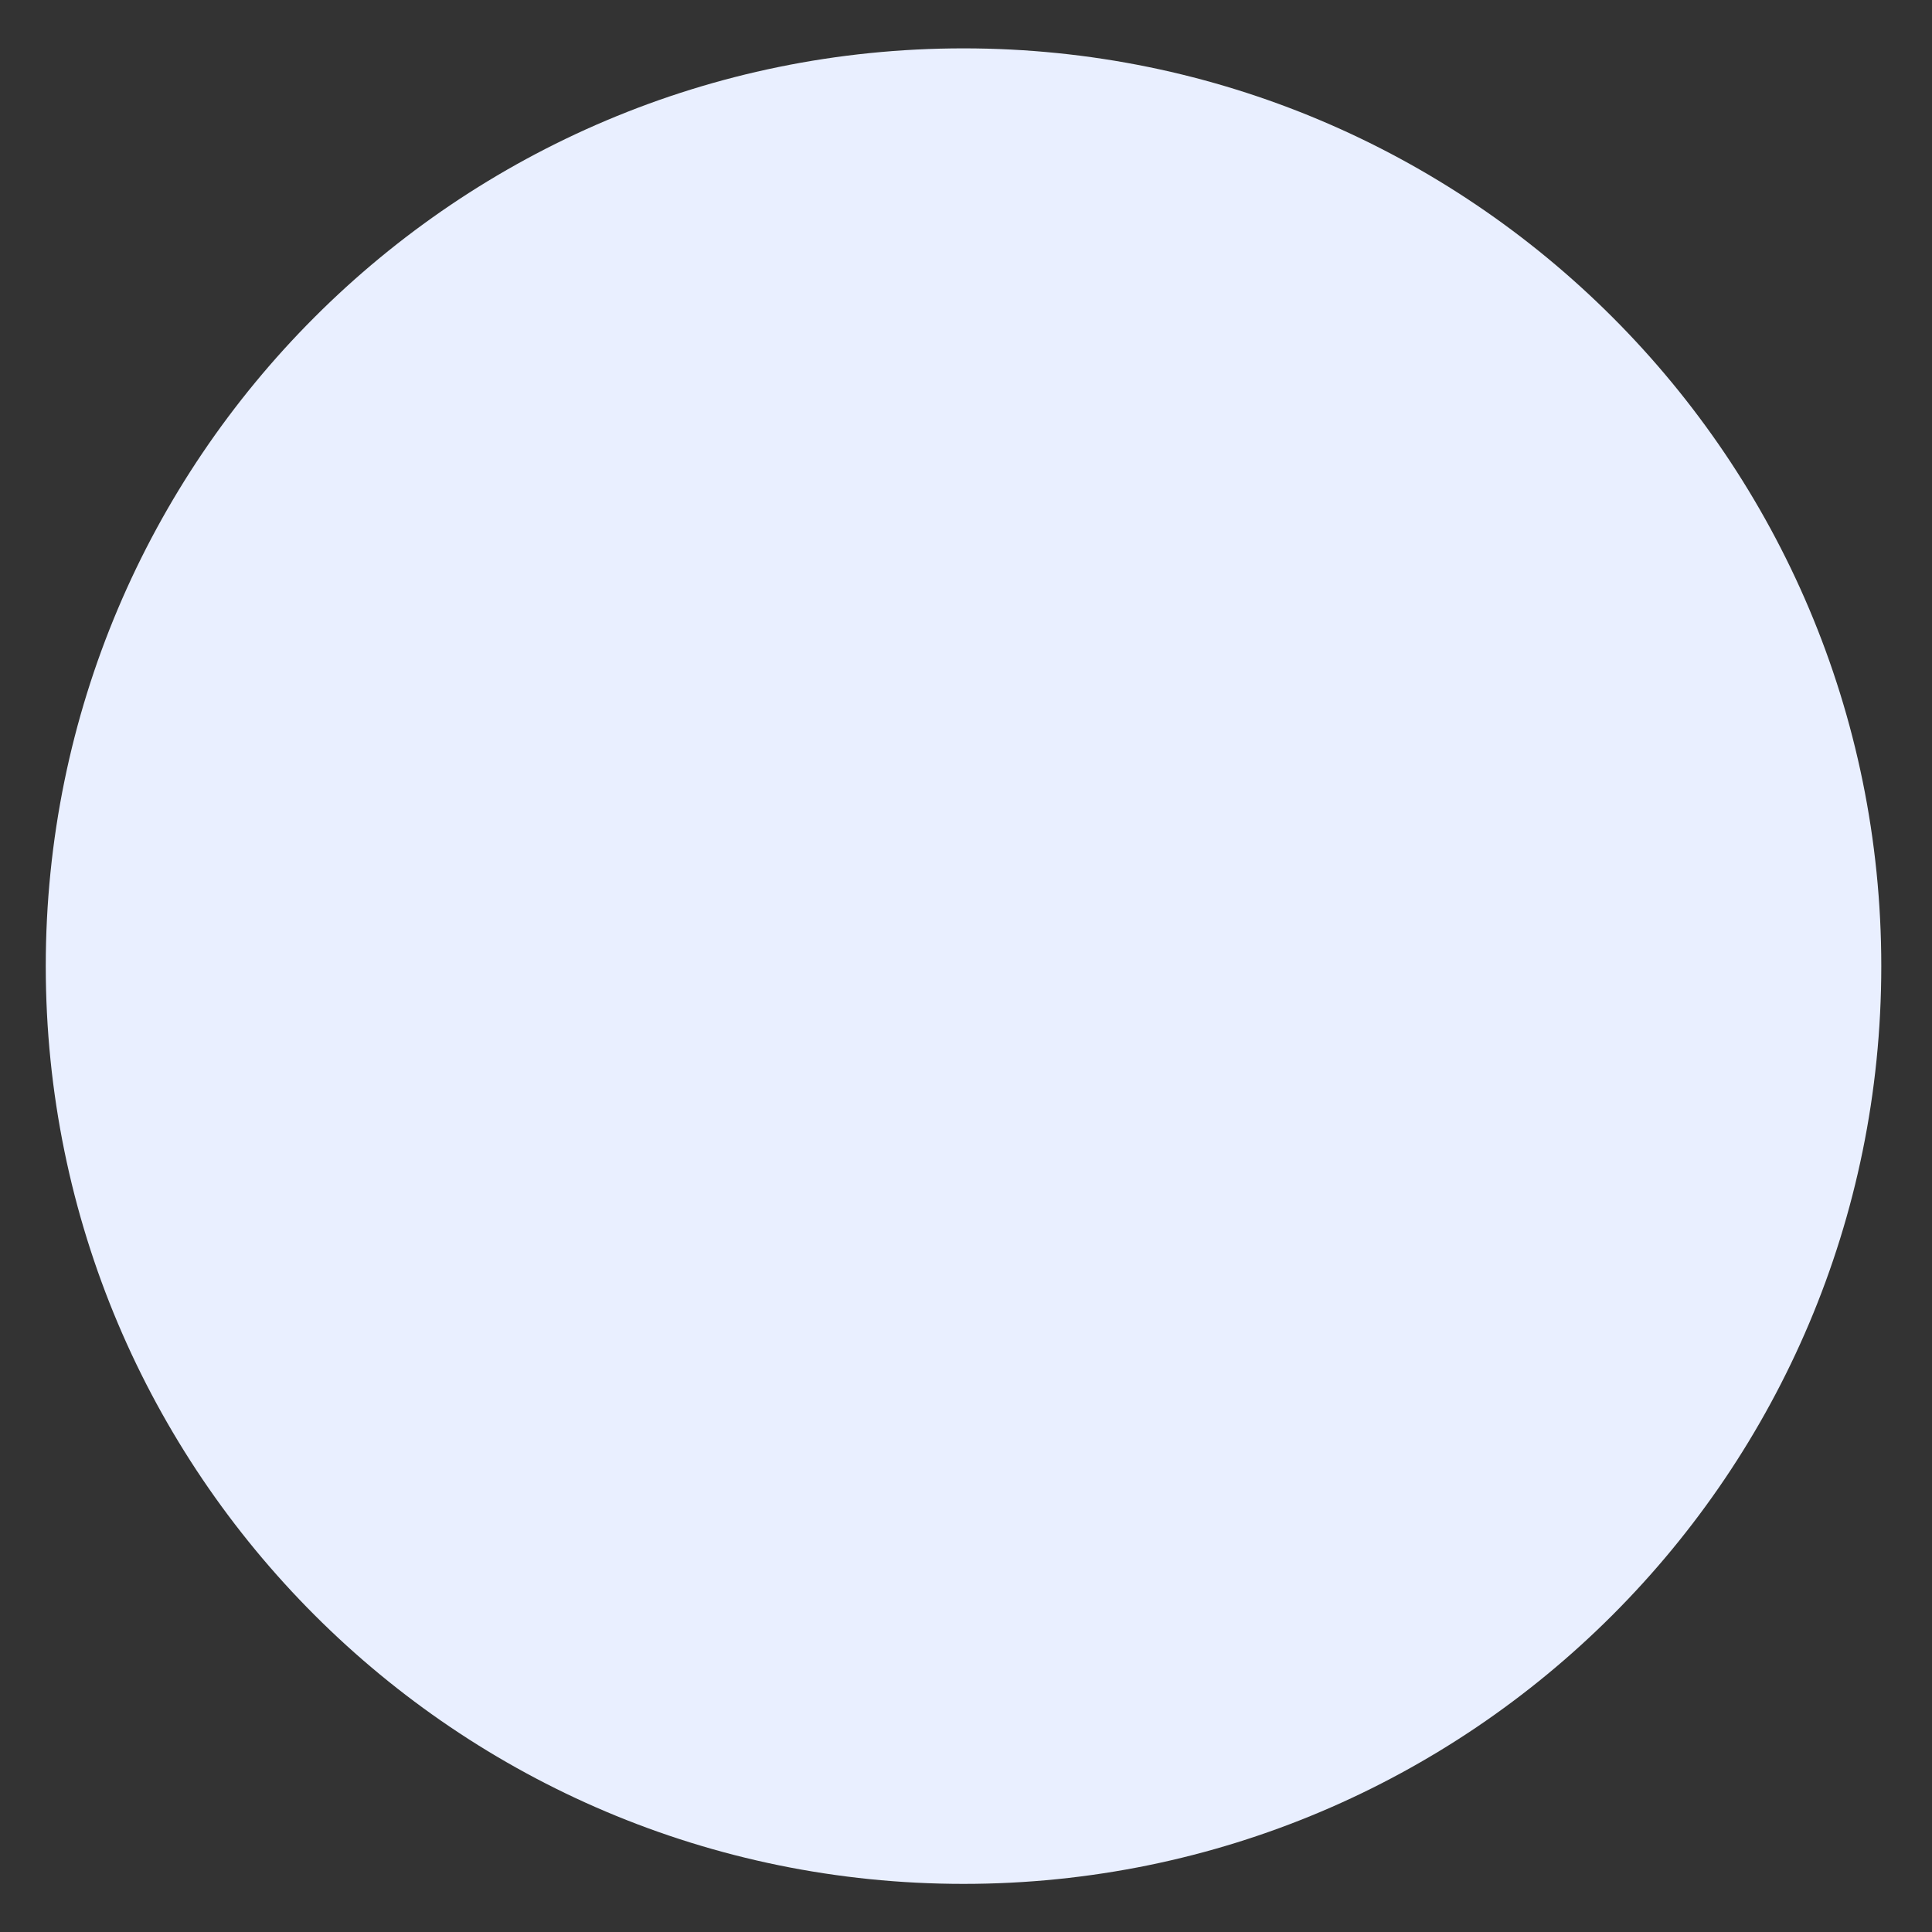 <svg width="32" height="32" viewBox="0 0 32 32" fill="none" xmlns="http://www.w3.org/2000/svg">
<rect x="0" y="0" width="32" height="32" fill="#333333" stroke="none"/>
<path d="M0.758 16.002C0.758 7.607 7.563 0.801 15.959 0.801C24.354 0.801 31.16 7.607 31.16 16.002C31.16 24.397 24.354 31.203 15.959 31.203C7.563 31.203 0.758 24.397 0.758 16.002Z" fill="#E9EFFF"/>
</svg>
